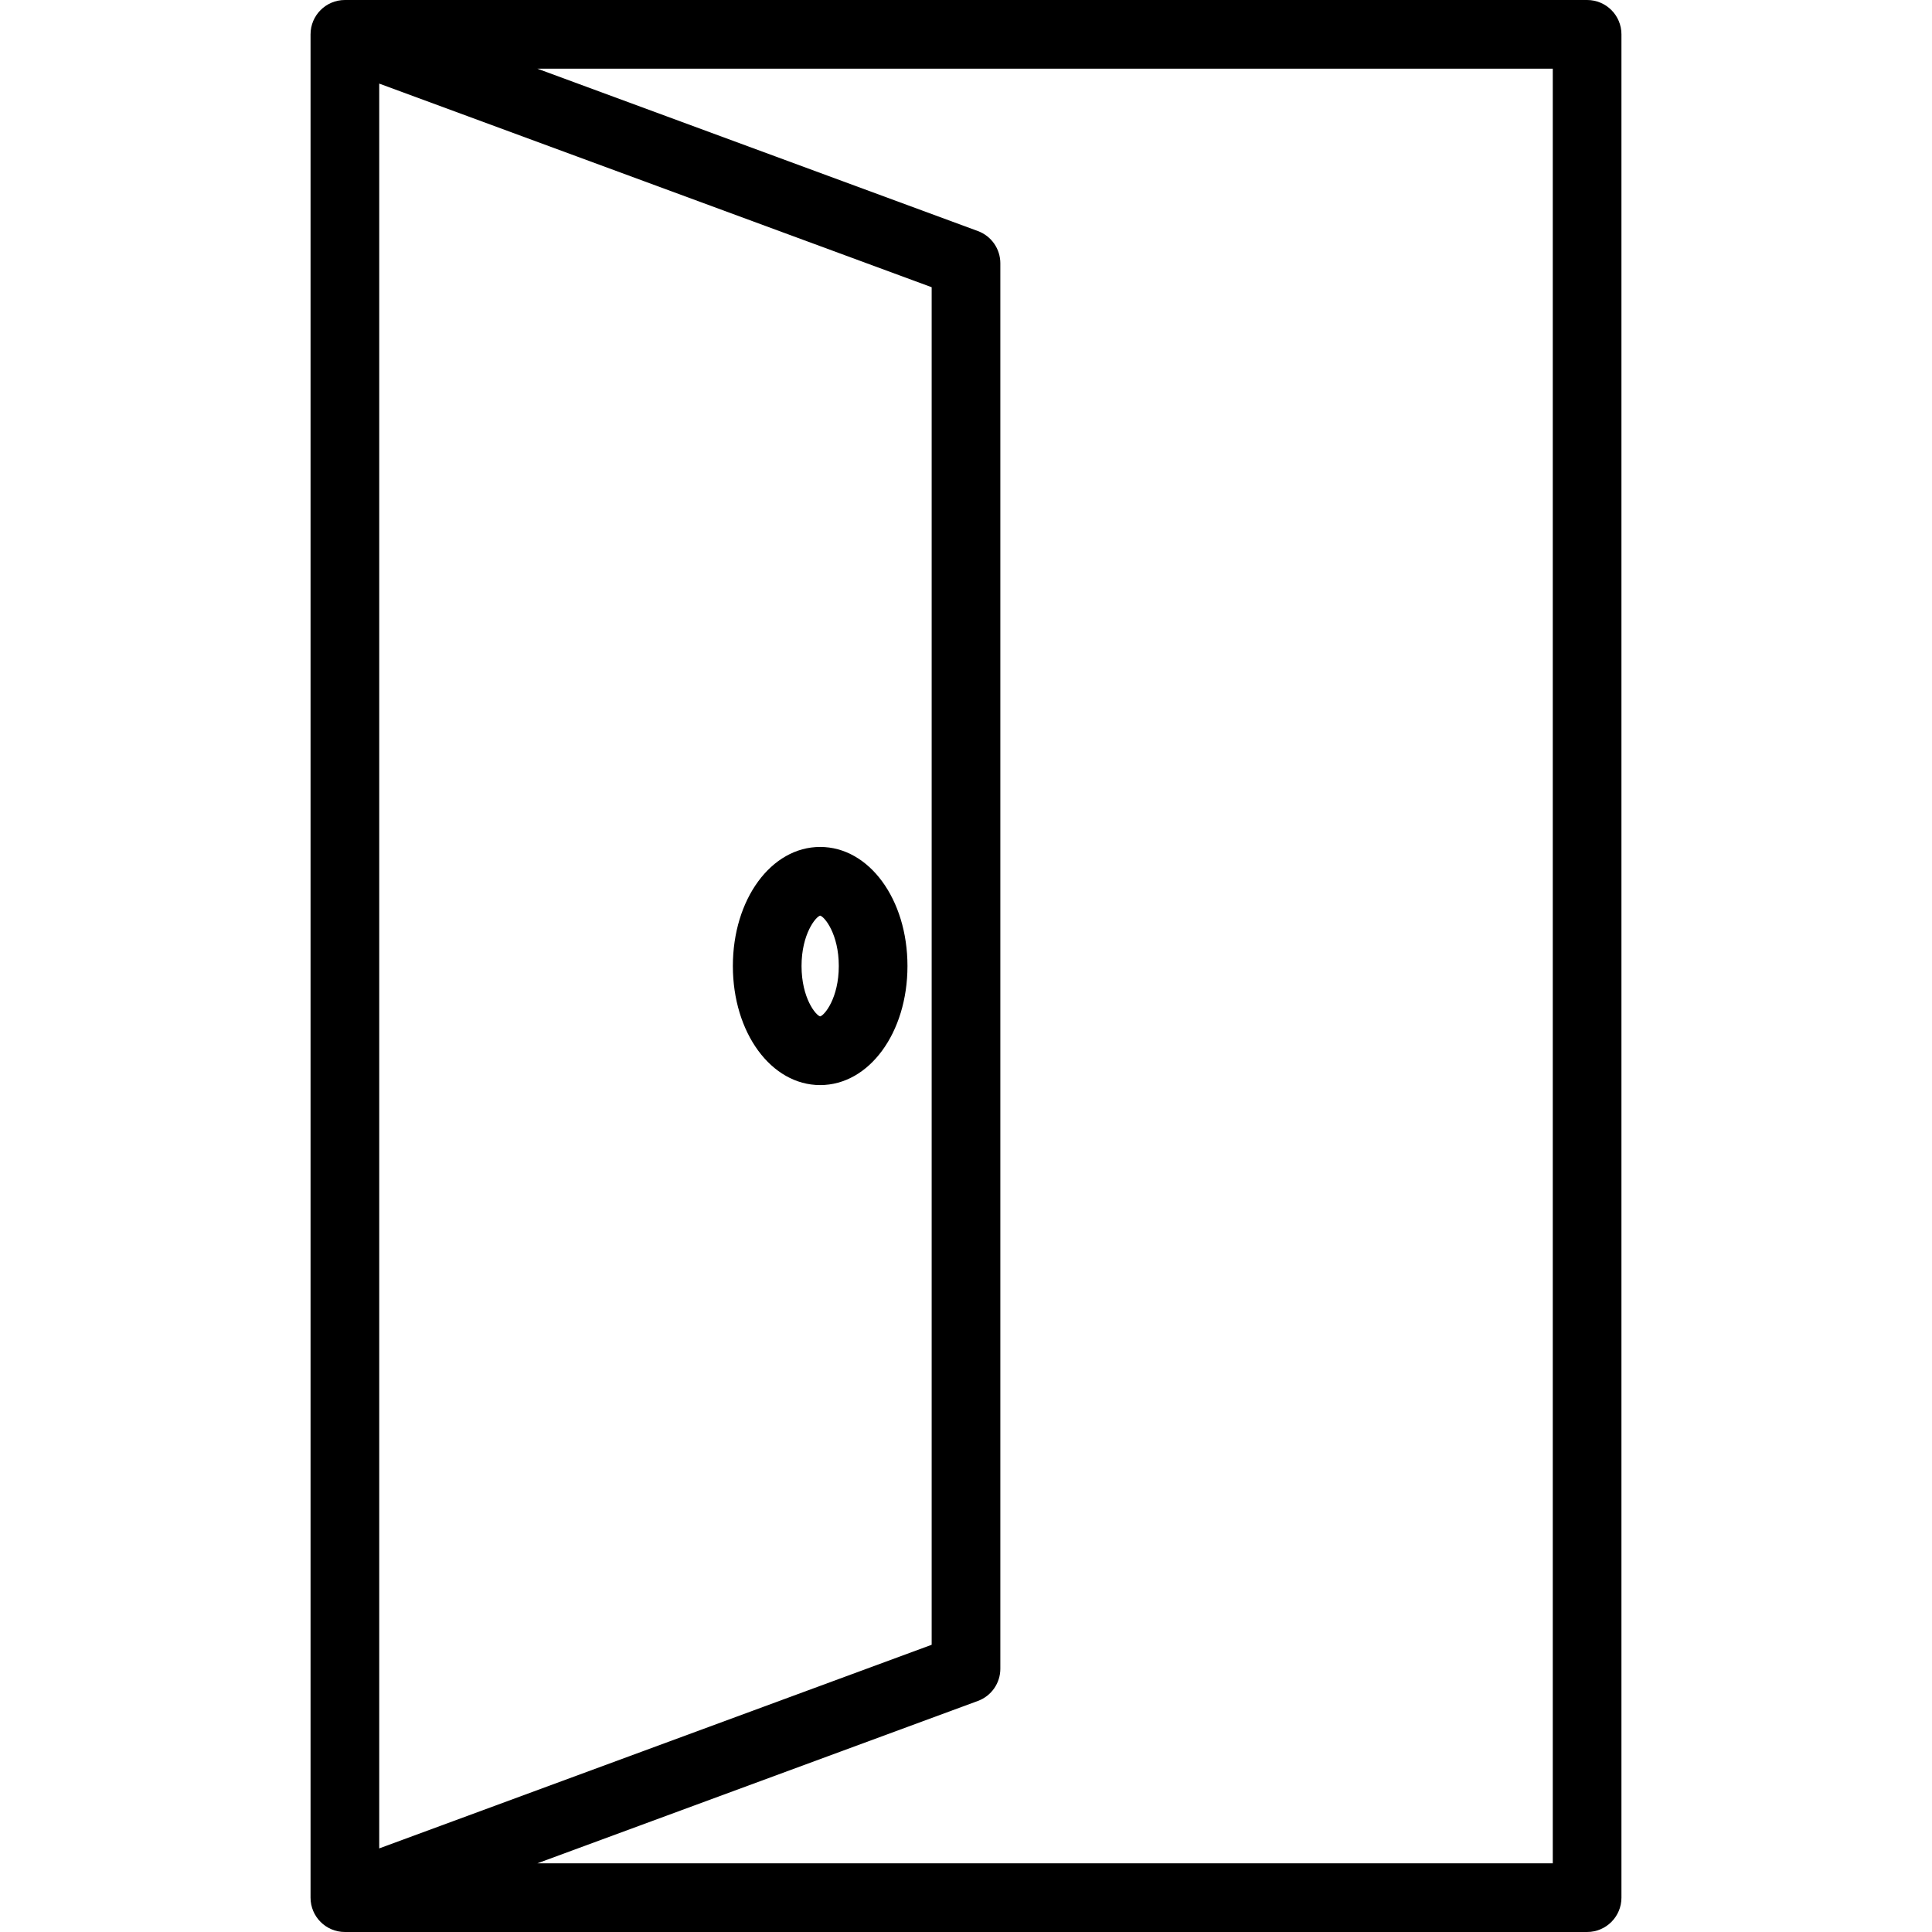 <?xml version="1.0" encoding="iso-8859-1"?>
<!-- Uploaded to: SVG Repo, www.svgrepo.com, Generator: SVG Repo Mixer Tools -->
<!DOCTYPE svg PUBLIC "-//W3C//DTD SVG 1.1//EN" "http://www.w3.org/Graphics/SVG/1.1/DTD/svg11.dtd">
<svg fill="#000000" height="800px" width="800px" version="1.1" id="Capa_1" xmlns="http://www.w3.org/2000/svg" xmlns:xlink="http://www.w3.org/1999/xlink" 
	 viewBox="0 0 254.451 254.451" xml:space="preserve">
<g>
	<path d="M209.029,0H45.423C42.925,0,40.9,2.025,40.9,4.523v245.405c0,2.499,2.024,4.523,4.522,4.523h163.606
		c2.498,0,4.522-2.025,4.522-4.523V4.523C213.551,2.025,211.526,0,209.029,0z M49.945,11.01l72.758,26.817v178.796l-72.758,26.817
		V11.01z M204.506,245.406H70.77l58.02-21.385c1.778-0.655,2.958-2.35,2.958-4.243V34.674c0-1.894-1.181-3.588-2.958-4.244
		L70.771,9.045h133.735V245.406z"/>
	<path d="M108.019,111.545c-6.447,0-11.498,6.888-11.498,15.682c0,8.793,5.051,15.682,11.498,15.682
		c6.448,0,11.498-6.888,11.498-15.682C119.517,118.433,114.467,111.545,108.019,111.545z M108.018,133.861
		c-0.589-0.146-2.452-2.438-2.452-6.634c0-4.196,1.863-6.487,2.452-6.635c0.59,0.149,2.454,2.444,2.454,6.635
		C110.472,131.417,108.608,133.712,108.018,133.861z"/>
</g>
</svg>